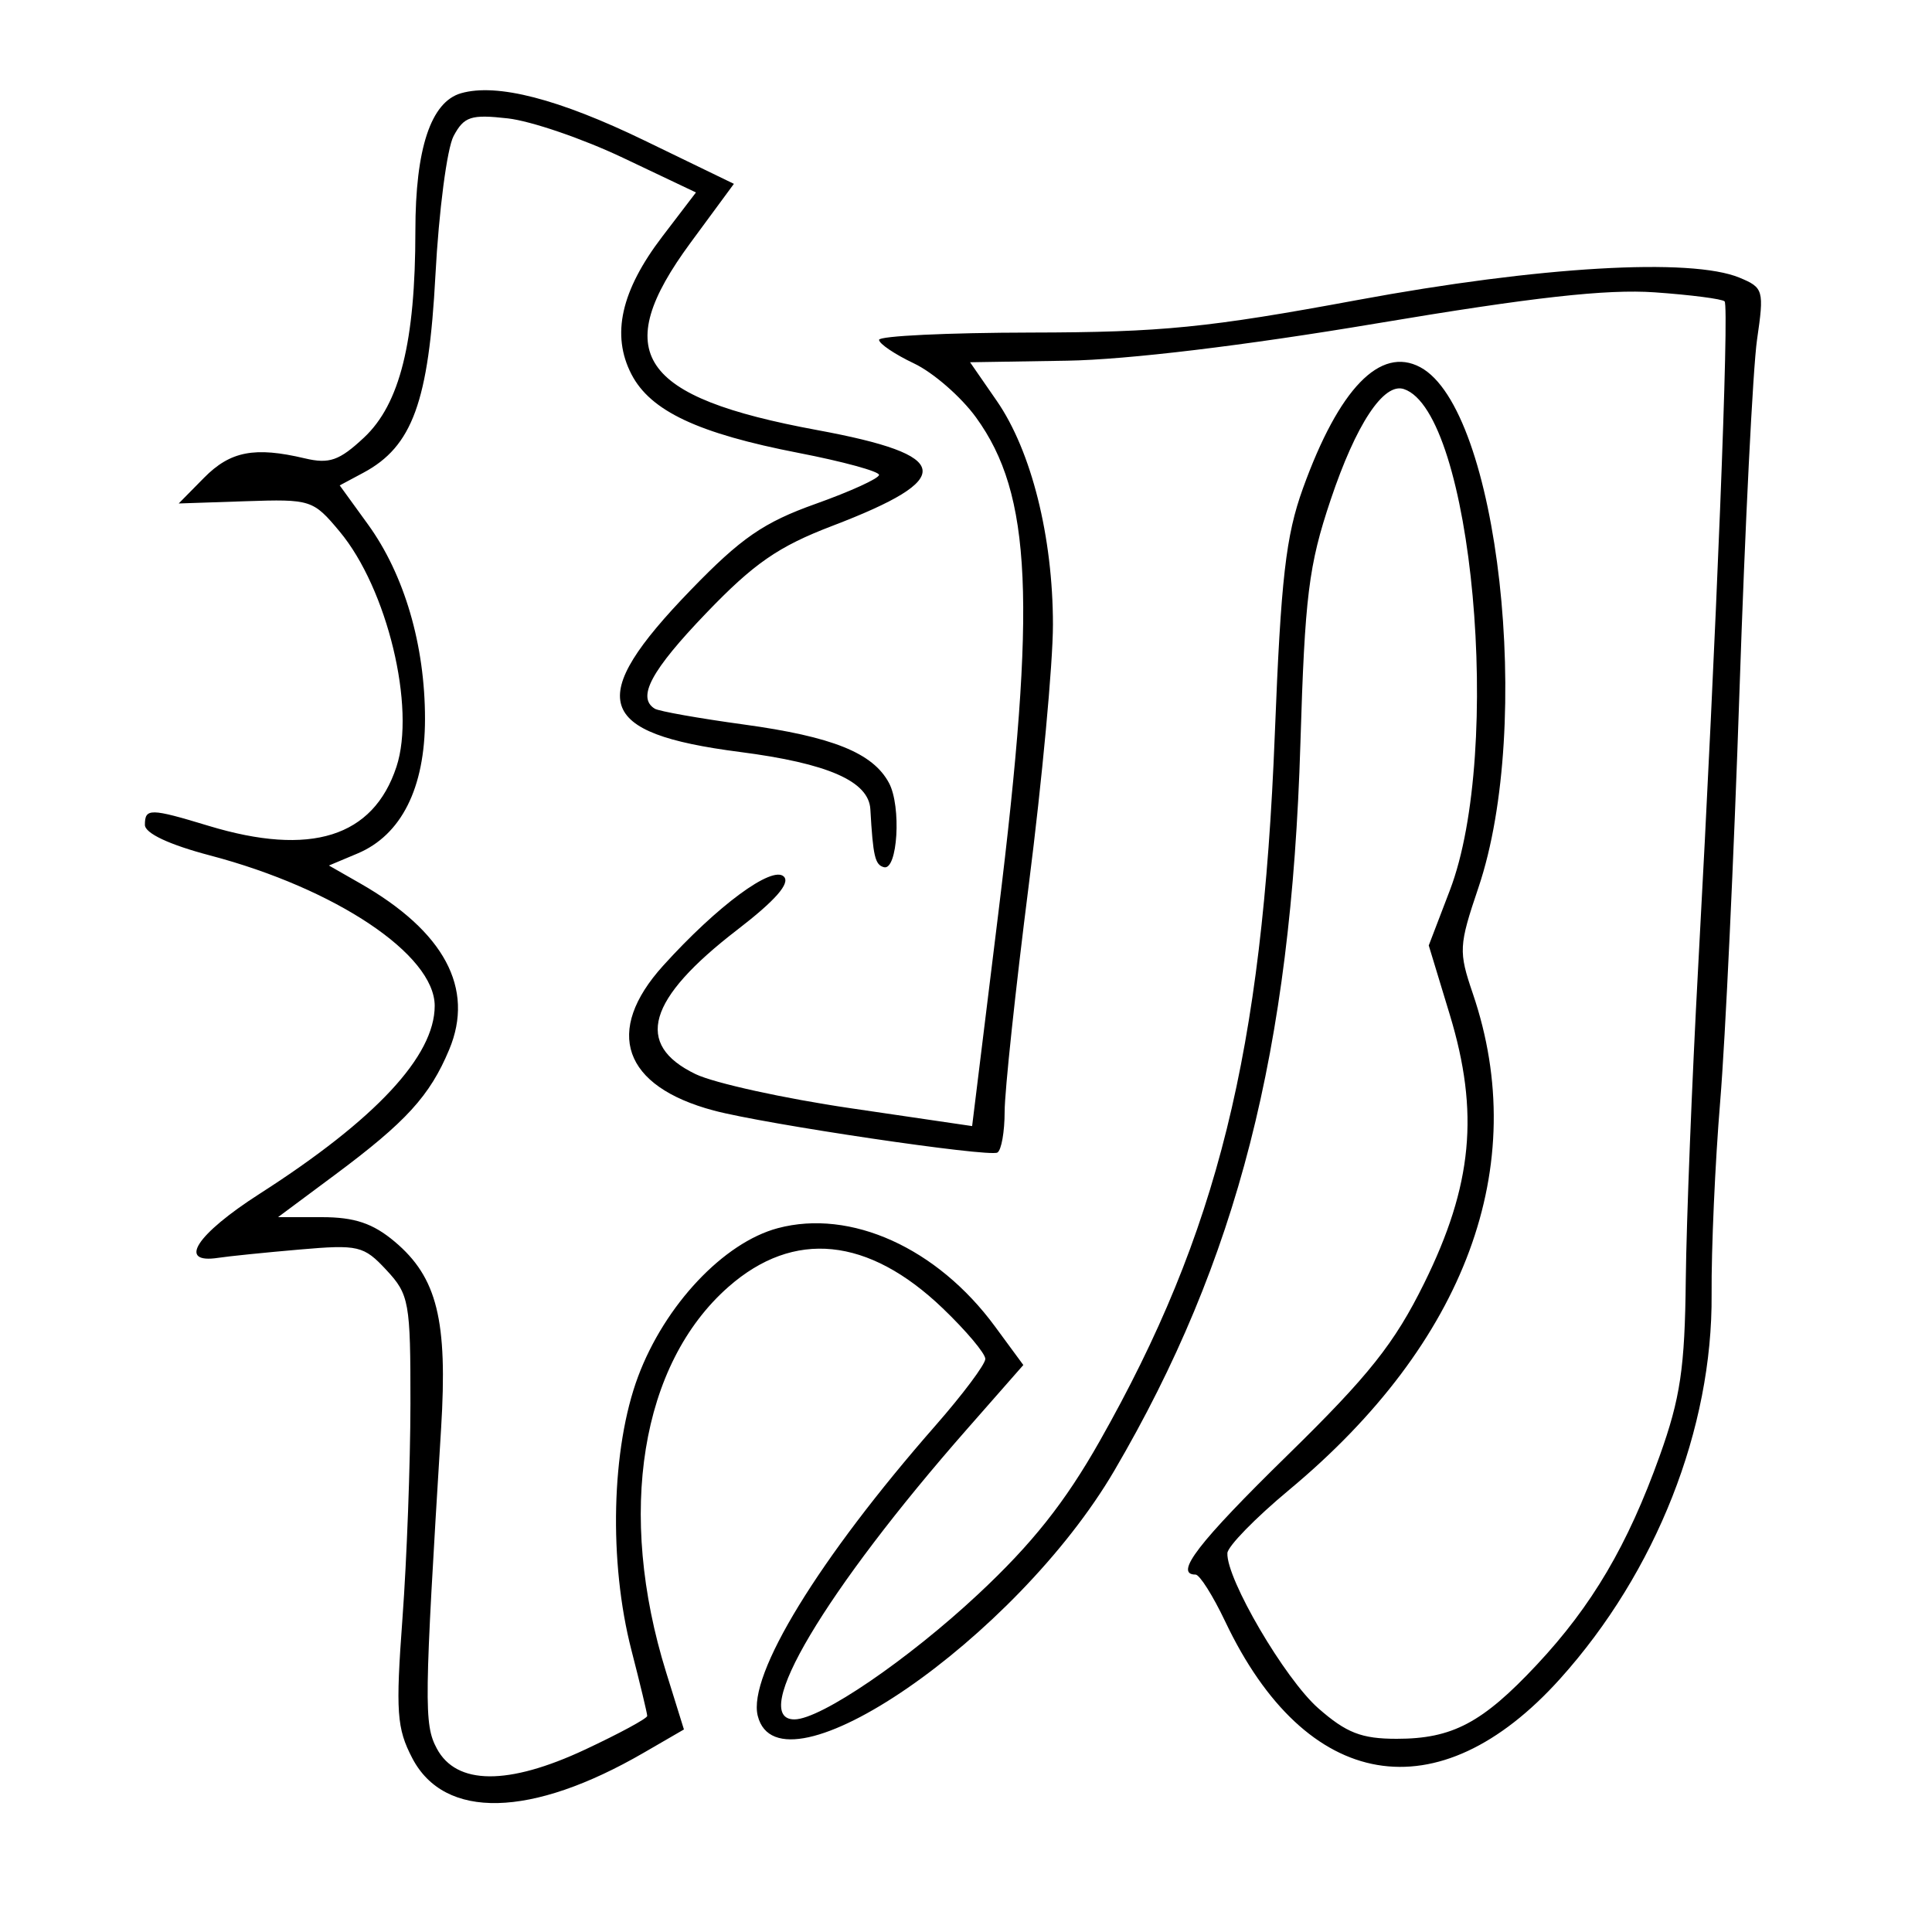 <svg xmlns="http://www.w3.org/2000/svg" width="200" height="200" viewBox="0 0 200 200" version="1.1">
	<path d="M 47.736 9.649 C 44.606 10.541, 43 15.374, 43 23.901 C 43 35.384, 41.396 41.827, 37.673 45.306 C 35.124 47.687, 34.089 48.049, 31.553 47.448 C 26.357 46.218, 23.841 46.703, 21.120 49.462 L 18.500 52.119 25.424 51.887 C 32.177 51.660, 32.417 51.737, 35.157 55.020 C 40.088 60.926, 43.063 73.249, 41.039 79.382 C 38.637 86.660, 32.158 88.695, 21.591 85.489 C 15.547 83.656, 15 83.647, 15 85.389 C 15 86.261, 17.510 87.440, 21.750 88.557 C 34.773 91.989, 45 98.838, 45 104.126 C 45 109.319, 38.893 115.877, 26.895 123.568 C 20.298 127.796, 18.313 130.871, 22.608 130.208 C 23.648 130.047, 27.425 129.662, 31 129.353 C 37.110 128.824, 37.650 128.951, 40 131.474 C 42.359 134.006, 42.499 134.787, 42.488 145.329 C 42.482 151.473, 42.112 161.450, 41.665 167.500 C 40.950 177.199, 41.069 178.914, 42.677 182 C 46.011 188.401, 54.994 188.190, 66.650 181.437 L 70.800 179.033 68.962 173.127 C 63.828 156.630, 66.326 141.189, 75.420 133.205 C 82.178 127.271, 89.883 128.047, 97.597 135.438 C 100.019 137.759, 102 140.114, 102 140.673 C 102 141.232, 99.670 144.346, 96.822 147.594 C 84.752 161.362, 77.382 173.401, 78.441 177.621 C 80.664 186.479, 105.177 169.619, 115.361 152.228 C 128.093 130.484, 133.656 108.748, 134.616 77 C 135.080 61.665, 135.467 58.542, 137.744 51.754 C 140.379 43.901, 143.236 39.579, 145.330 40.277 C 152.423 42.641, 155.630 77.690, 150.081 92.186 L 147.904 97.873 150.081 105.039 C 153.156 115.163, 152.437 122.708, 147.431 132.839 C 144.353 139.069, 141.717 142.388, 133.323 150.602 C 124.041 159.685, 121.486 163, 123.764 163 C 124.184 163, 125.565 165.186, 126.834 167.857 C 135.211 185.502, 148.871 187.835, 161.508 173.779 C 171.442 162.730, 177.294 147.882, 177.185 134 C 177.148 129.325, 177.549 120.325, 178.075 114 C 178.601 107.675, 179.500 88.550, 180.072 71.500 C 180.644 54.450, 181.461 38.098, 181.888 35.161 C 182.632 30.044, 182.557 29.778, 180.082 28.748 C 175.054 26.656, 159.314 27.576, 140.500 31.063 C 125.051 33.927, 120.268 34.403, 106.750 34.426 C 98.088 34.440, 91 34.779, 91 35.179 C 91 35.579, 92.627 36.678, 94.616 37.622 C 96.605 38.566, 99.498 41.085, 101.044 43.220 C 106.818 51.190, 107.315 62.274, 103.346 94.536 L 100.634 116.572 88.067 114.725 C 81.155 113.710, 73.925 112.119, 72 111.190 C 65.640 108.119, 66.995 103.429, 76.314 96.258 C 80.270 93.214, 81.832 91.432, 81.145 90.745 C 79.955 89.555, 74.250 93.767, 68.642 99.974 C 62.503 106.770, 64.489 112.452, 73.881 114.960 C 79.191 116.378, 102.374 119.813, 103.250 119.312 C 103.662 119.075, 104 117.166, 104 115.070 C 104 112.973, 105.125 102.411, 106.500 91.598 C 107.875 80.786, 109 68.673, 109 64.680 C 109 55.573, 106.771 46.684, 103.187 41.500 L 100.421 37.500 110.461 37.339 C 116.686 37.238, 128.858 35.773, 142.500 33.481 C 158.631 30.771, 166.310 29.913, 171.286 30.262 C 175.018 30.524, 178.278 30.945, 178.531 31.198 C 179.025 31.692, 177.696 65.186, 175.799 100 C 175.155 111.825, 174.576 126.450, 174.511 132.500 C 174.415 141.612, 173.950 144.740, 171.805 150.728 C 168.504 159.943, 164.814 166.216, 159.101 172.323 C 153.462 178.352, 150.345 180, 144.584 180 C 140.942 180, 139.373 179.389, 136.467 176.837 C 133.008 173.800, 126.936 163.436, 127.059 160.779 C 127.091 160.075, 129.969 157.127, 133.455 154.228 C 151.750 139.005, 158.536 120.668, 152.467 102.856 C 150.980 98.492, 151.011 97.906, 153.050 91.873 C 158.771 74.945, 155.126 42.349, 147.028 38.015 C 142.889 35.800, 138.613 40.214, 134.881 50.553 C 133.107 55.468, 132.601 59.883, 131.968 76 C 130.674 108.946, 126.048 127.619, 113.838 149.189 C 110.250 155.527, 106.847 159.813, 101.255 165.035 C 93.980 171.829, 84.972 177.970, 82.250 177.991 C 77.464 178.027, 85.397 164.686, 100.140 147.903 L 105.935 141.306 102.995 137.308 C 97.020 129.183, 88.058 125.129, 80.517 127.140 C 74.908 128.636, 68.818 135.104, 66.054 142.500 C 63.286 149.908, 63.001 161.658, 65.367 170.831 C 66.265 174.313, 67 177.374, 67 177.633 C 67 177.893, 64.104 179.460, 60.564 181.117 C 52.593 184.847, 47.241 184.806, 45.215 181 C 43.877 178.487, 43.906 176.369, 45.661 147.898 C 46.354 136.663, 45.255 132.234, 40.857 128.533 C 38.604 126.638, 36.705 126, 33.313 126 L 28.780 126 34.640 121.642 C 42.037 116.141, 44.499 113.444, 46.502 108.651 C 49.151 102.310, 45.994 96.422, 37.275 91.441 L 34.050 89.598 37.005 88.356 C 41.547 86.446, 43.992 81.577, 43.996 74.432 C 44.001 66.791, 41.861 59.489, 38.094 54.288 L 35.167 50.248 37.618 48.937 C 42.694 46.220, 44.380 41.594, 45.076 28.478 C 45.429 21.833, 46.276 15.353, 46.958 14.079 C 48.038 12.060, 48.759 11.825, 52.566 12.255 C 54.969 12.525, 60.335 14.362, 64.490 16.335 L 72.046 19.923 68.564 24.484 C 64.285 30.090, 63.259 34.666, 65.367 38.744 C 67.337 42.552, 72.263 44.868, 82.695 46.891 C 87.259 47.776, 90.995 48.797, 90.997 49.160 C 90.999 49.523, 88.044 50.873, 84.432 52.160 C 79.050 54.078, 76.714 55.690, 71.491 61.092 C 60.543 72.415, 61.605 75.908, 76.586 77.842 C 85.713 79.020, 89.933 80.872, 90.099 83.773 C 90.377 88.652, 90.580 89.522, 91.500 89.771 C 92.923 90.156, 93.327 83.480, 92.028 81.053 C 90.361 77.937, 86.186 76.258, 76.971 74.996 C 72.343 74.362, 68.206 73.627, 67.778 73.363 C 65.900 72.202, 67.411 69.399, 73.118 63.456 C 78.049 58.320, 80.575 56.573, 86.144 54.445 C 99.058 49.510, 98.683 47.123, 84.587 44.520 C 66.123 41.111, 63.059 36.574, 71.486 25.126 L 75.973 19.031 66.736 14.554 C 57.838 10.241, 51.448 8.591, 47.736 9.649" stroke="none" fill="black" fill-rule="evenodd"/>
</svg>